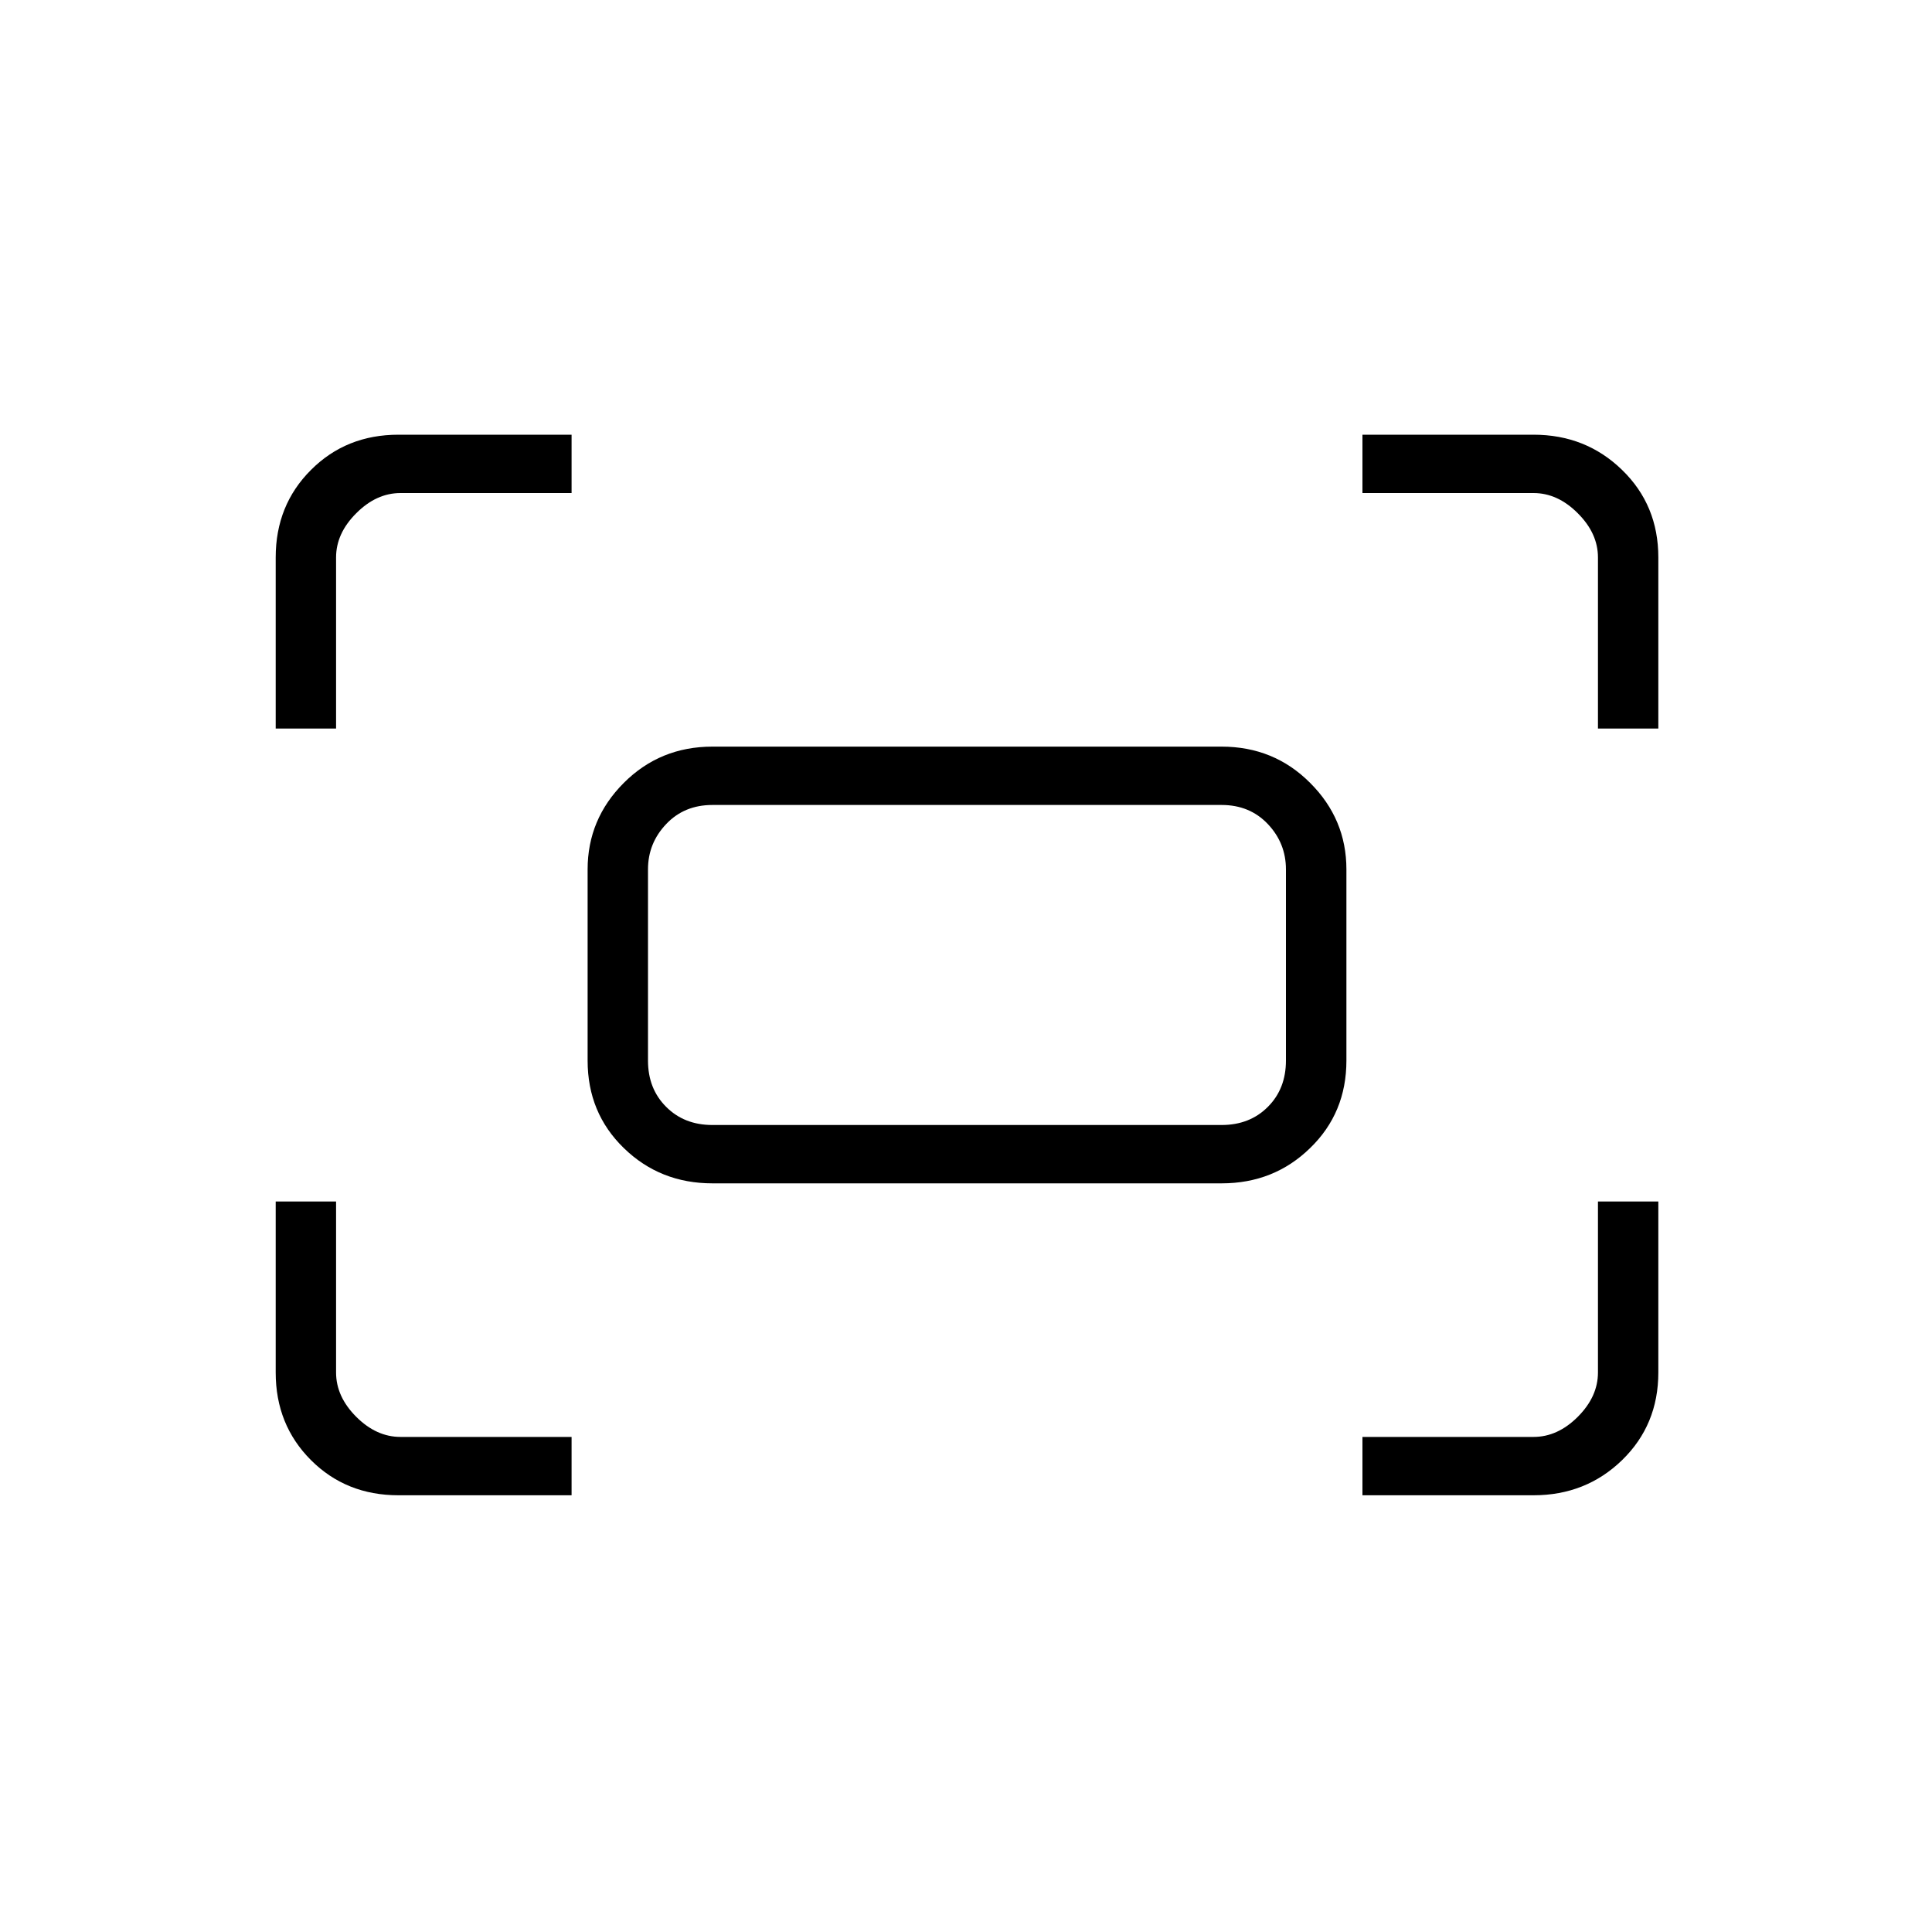 <svg xmlns="http://www.w3.org/2000/svg" height="20" width="20"><path d="M16.542 7.542V5.771Q16.542 5.521 16.333 5.313Q16.125 5.104 15.875 5.104H14.104V4.5H15.875Q16.417 4.5 16.792 4.865Q17.167 5.229 17.167 5.771V7.542ZM2.854 7.542V5.771Q2.854 5.229 3.219 4.865Q3.583 4.5 4.125 4.5H5.917V5.104H4.146Q3.896 5.104 3.688 5.313Q3.479 5.521 3.479 5.771V7.542ZM14.104 15.479V14.875H15.875Q16.125 14.875 16.333 14.667Q16.542 14.458 16.542 14.208V12.438H17.167V14.208Q17.167 14.75 16.792 15.115Q16.417 15.479 15.875 15.479ZM4.125 15.479Q3.583 15.479 3.219 15.115Q2.854 14.75 2.854 14.208V12.438H3.479V14.208Q3.479 14.458 3.688 14.667Q3.896 14.875 4.146 14.875H5.917V15.479ZM12.646 12.25H7.375Q6.833 12.25 6.458 11.885Q6.083 11.521 6.083 10.979V9Q6.083 8.479 6.458 8.104Q6.833 7.729 7.375 7.729H12.646Q13.188 7.729 13.562 8.104Q13.938 8.479 13.938 9V10.979Q13.938 11.521 13.562 11.885Q13.188 12.25 12.646 12.25ZM7.375 11.646H12.646Q12.938 11.646 13.125 11.458Q13.312 11.271 13.312 10.979V9Q13.312 8.729 13.125 8.531Q12.938 8.333 12.646 8.333H7.375Q7.083 8.333 6.896 8.531Q6.708 8.729 6.708 9V10.979Q6.708 11.271 6.896 11.458Q7.083 11.646 7.375 11.646ZM6.708 11.646Q6.708 11.646 6.708 11.458Q6.708 11.271 6.708 10.979V9Q6.708 8.729 6.708 8.531Q6.708 8.333 6.708 8.333Q6.708 8.333 6.708 8.531Q6.708 8.729 6.708 9V10.979Q6.708 11.271 6.708 11.458Q6.708 11.646 6.708 11.646Z"/></svg>